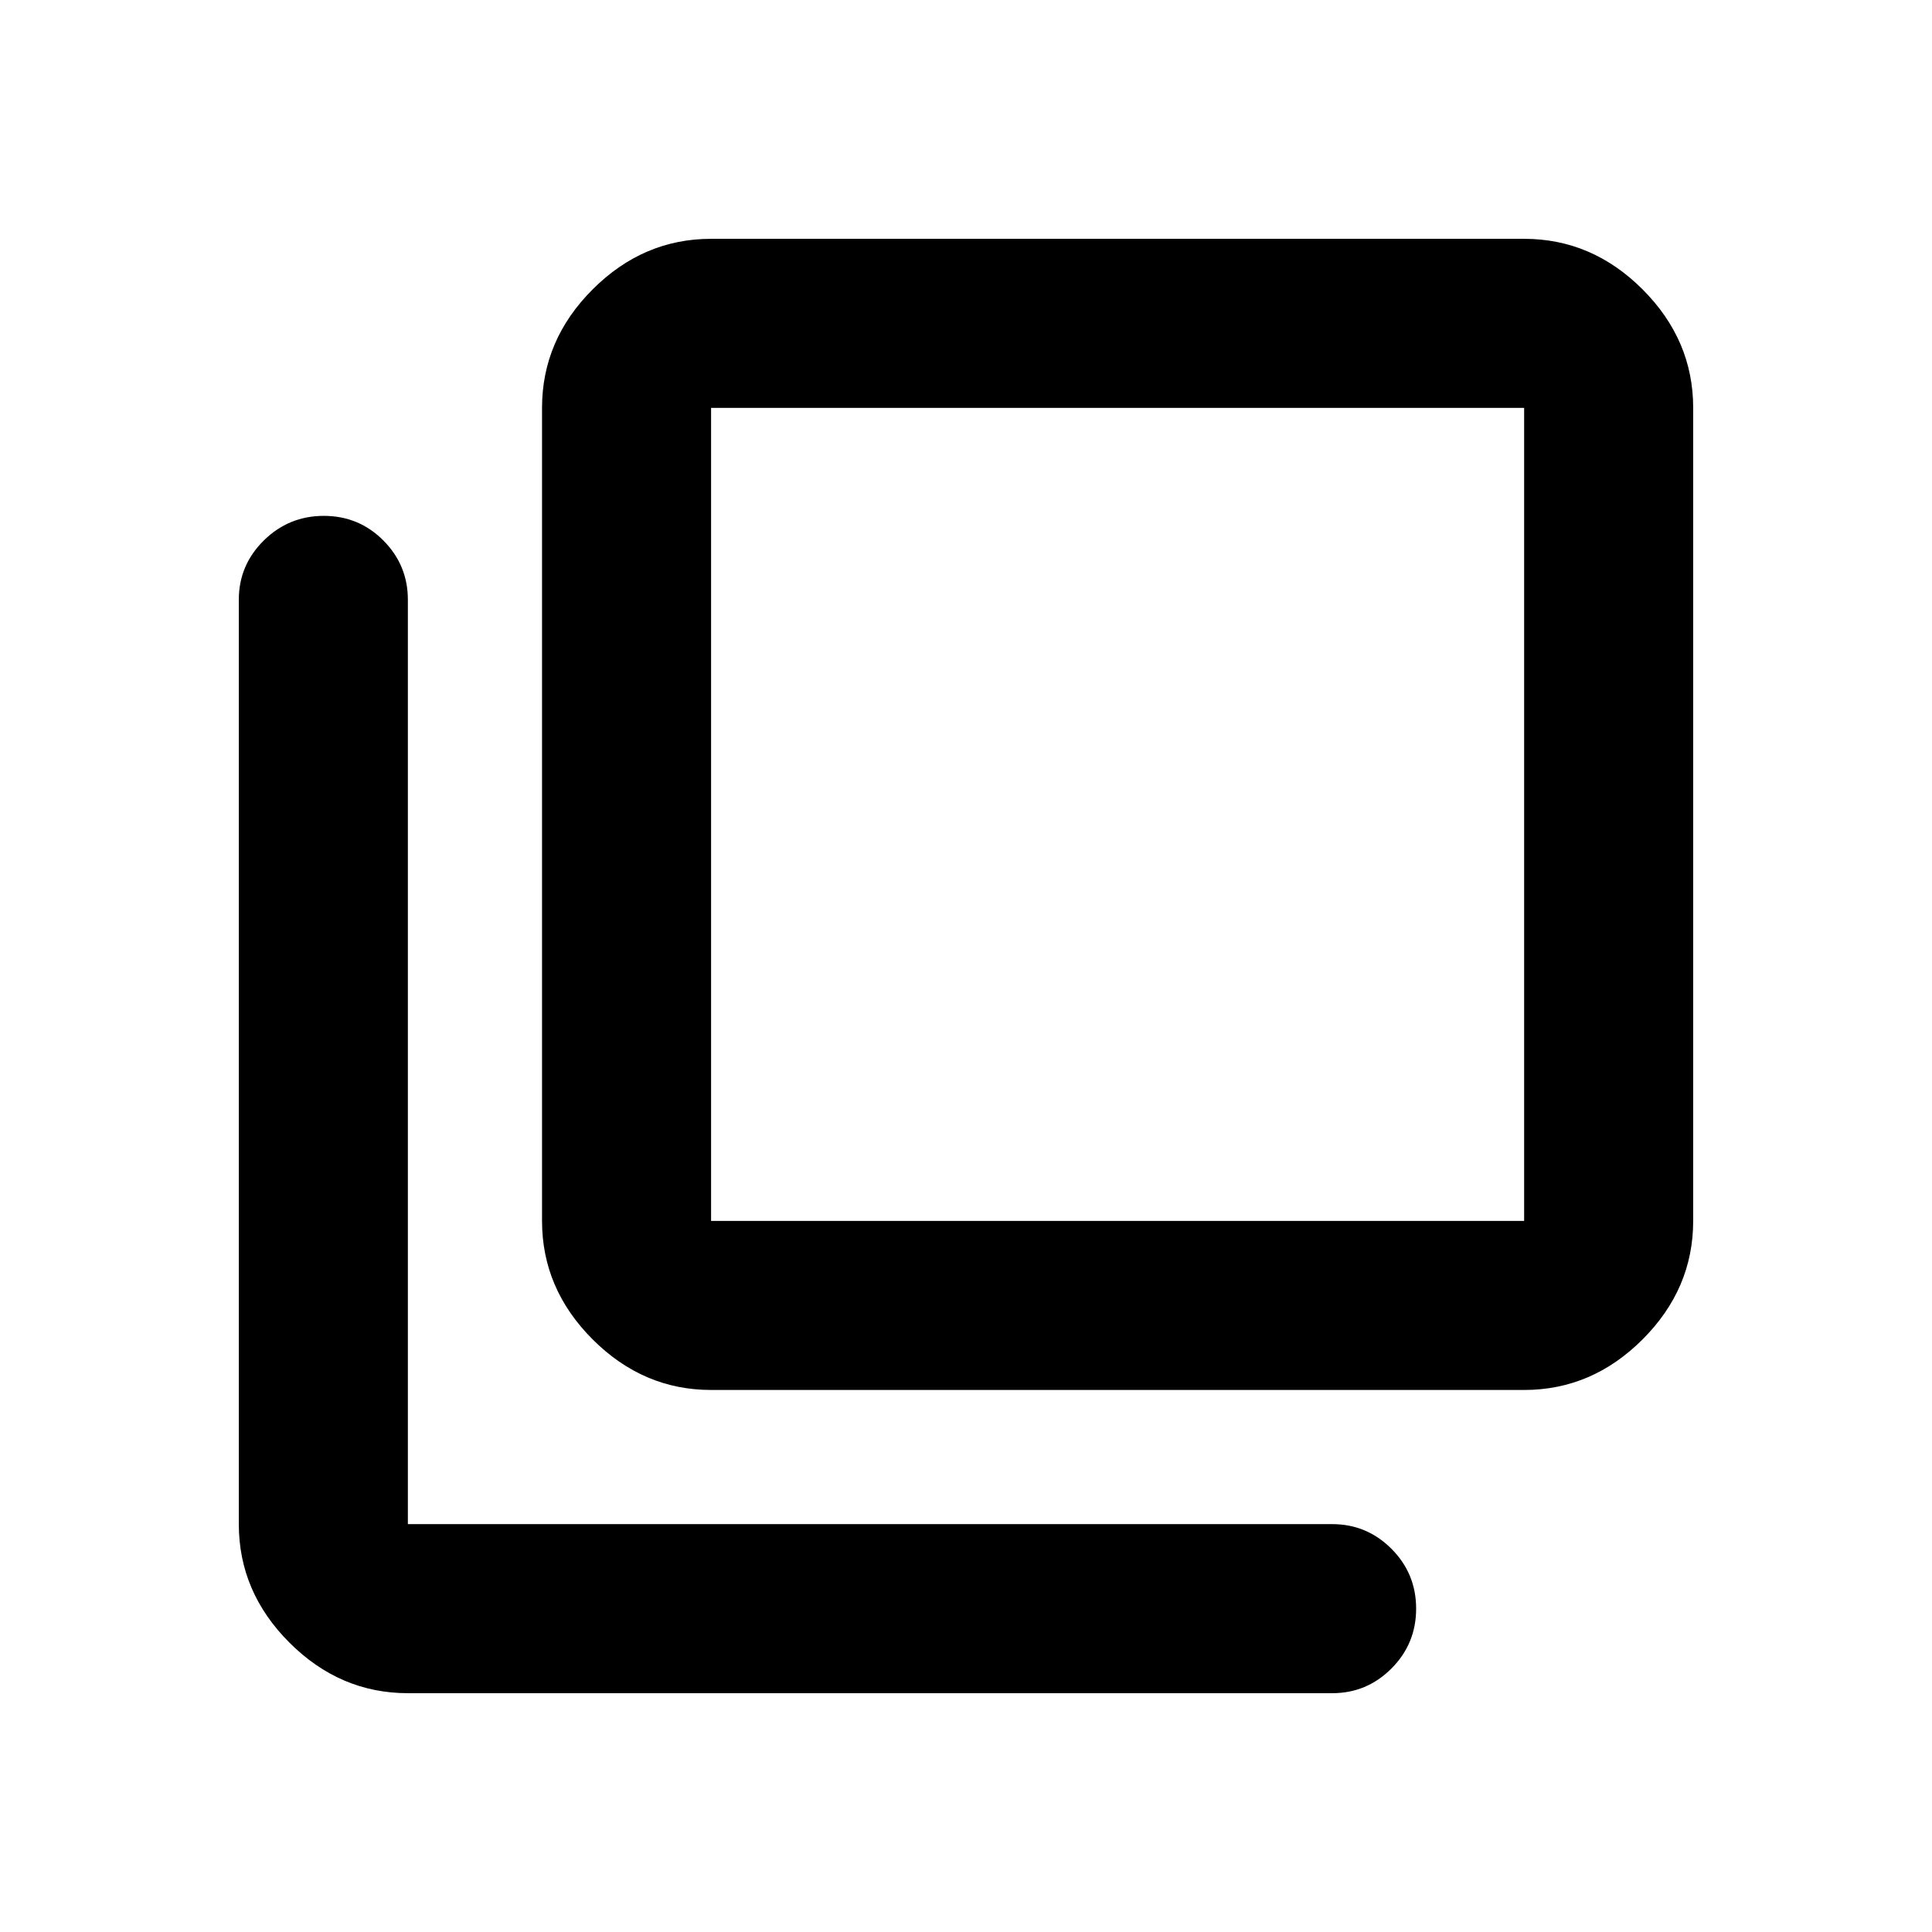 <svg xmlns="http://www.w3.org/2000/svg" height="40" viewBox="0 96 960 960" width="40"><path d="M353.332 786.668q-33.725 0-58.862-25.138-25.138-25.137-25.138-58.862V298.666q0-33.725 25.138-58.862 25.137-25.137 58.862-25.137h404.002q33.725 0 58.862 25.137t25.137 58.862v404.002q0 33.725-25.137 58.862-25.137 25.138-58.862 25.138H353.332Zm0-488.002v404.002h404.002V298.666H353.332ZM202.666 937.333q-33.725 0-58.862-25.137t-25.137-58.862V393.998q0-17.183 12.406-29.425 12.406-12.241 29.833-12.241t29.593 12.241q12.167 12.242 12.167 29.425v459.336h459.336q17.183 0 29.425 12.283 12.241 12.284 12.241 29.711t-12.241 29.716q-12.242 12.289-29.425 12.289H202.666Zm150.666-638.667v404.002-404.002Z"/></svg>